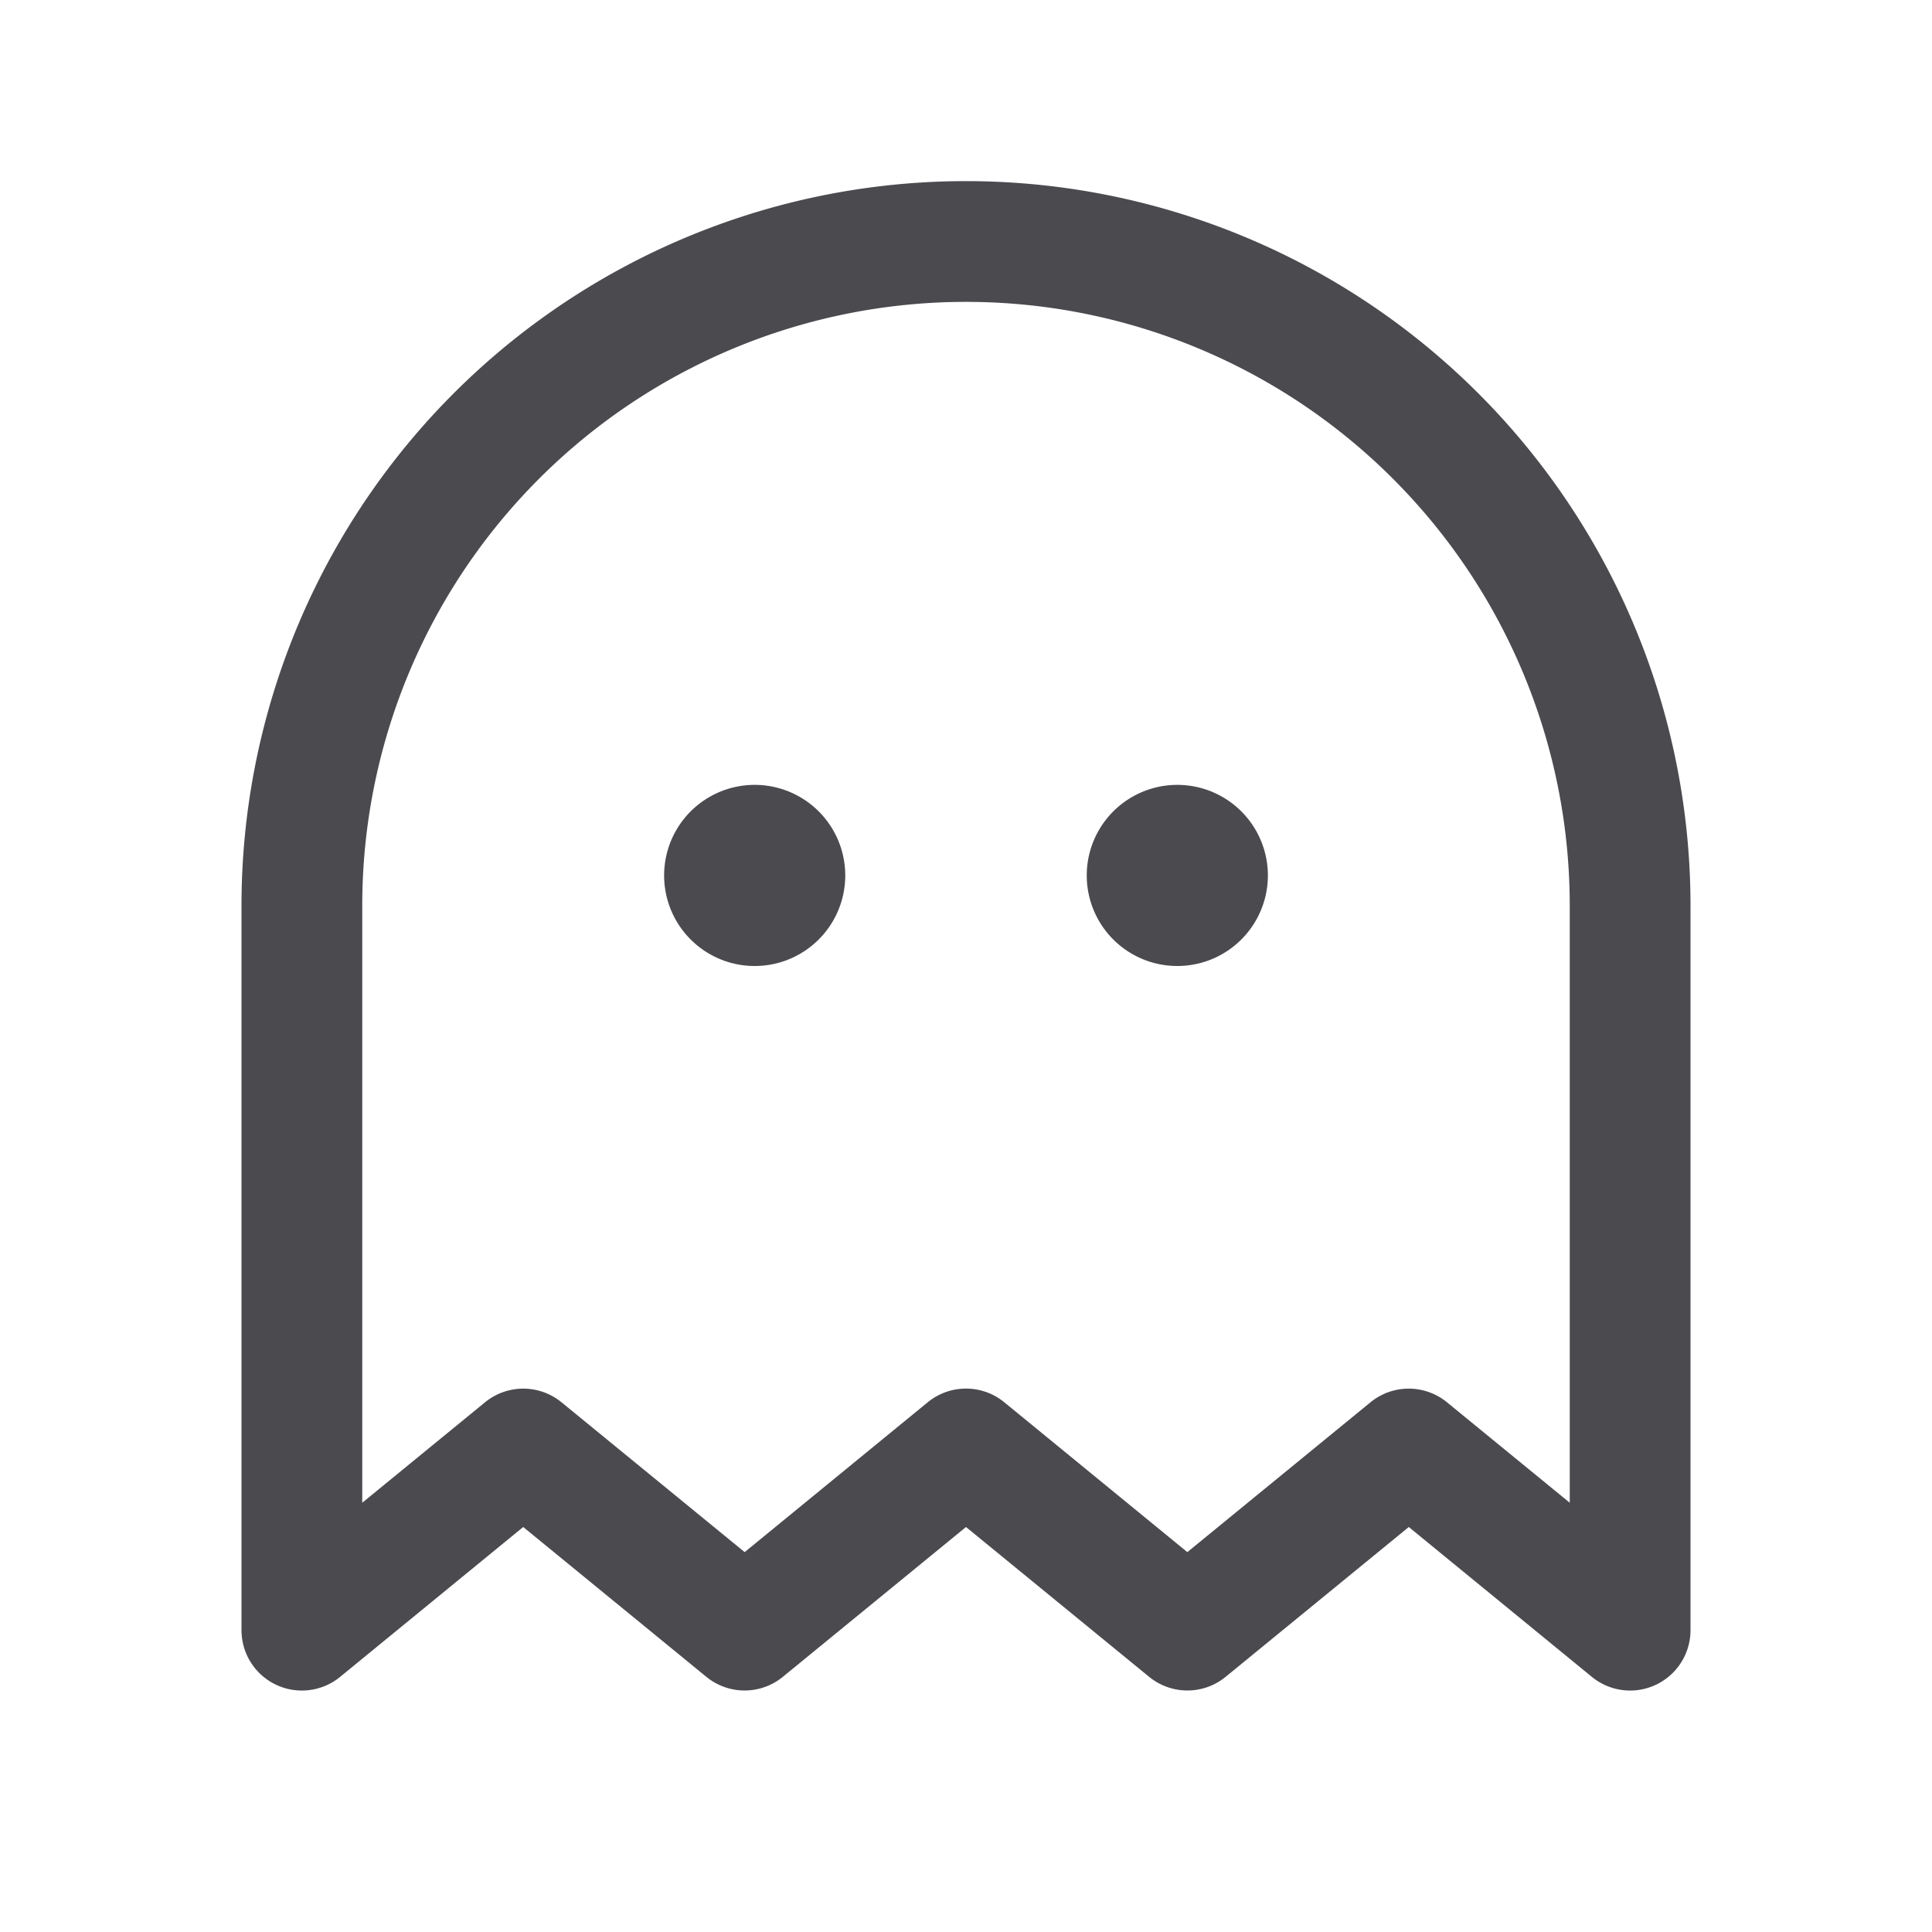 <svg xmlns="http://www.w3.org/2000/svg" width="32" height="32" fill="none" viewBox="0 0 32 32">
  <path fill="#4A4A4F" d="M14 14.5a1.5 1.5 0 1 1-3 0 1.5 1.5 0 0 1 3 0Zm5.5-1.5a1.5 1.5 0 1 0 0 3 1.5 1.5 0 0 0 0-3Zm8.5 2v12a1 1 0 0 1-1.634.774l-3.032-2.482-3.034 2.482a1 1 0 0 1-1.266 0L16 25.292l-3.034 2.482a1 1 0 0 1-1.266 0l-3.034-2.482-3.032 2.482A1 1 0 0 1 4 27V15a12 12 0 1 1 24 0Zm-2 0a10 10 0 0 0-20 0v9.89l2.034-1.664a1 1 0 0 1 1.266 0l3.034 2.482 3.032-2.482a1 1 0 0 1 1.268 0l3.032 2.482 3.034-2.482a1 1 0 0 1 1.266 0L26 24.89V15Z"/>
</svg>
